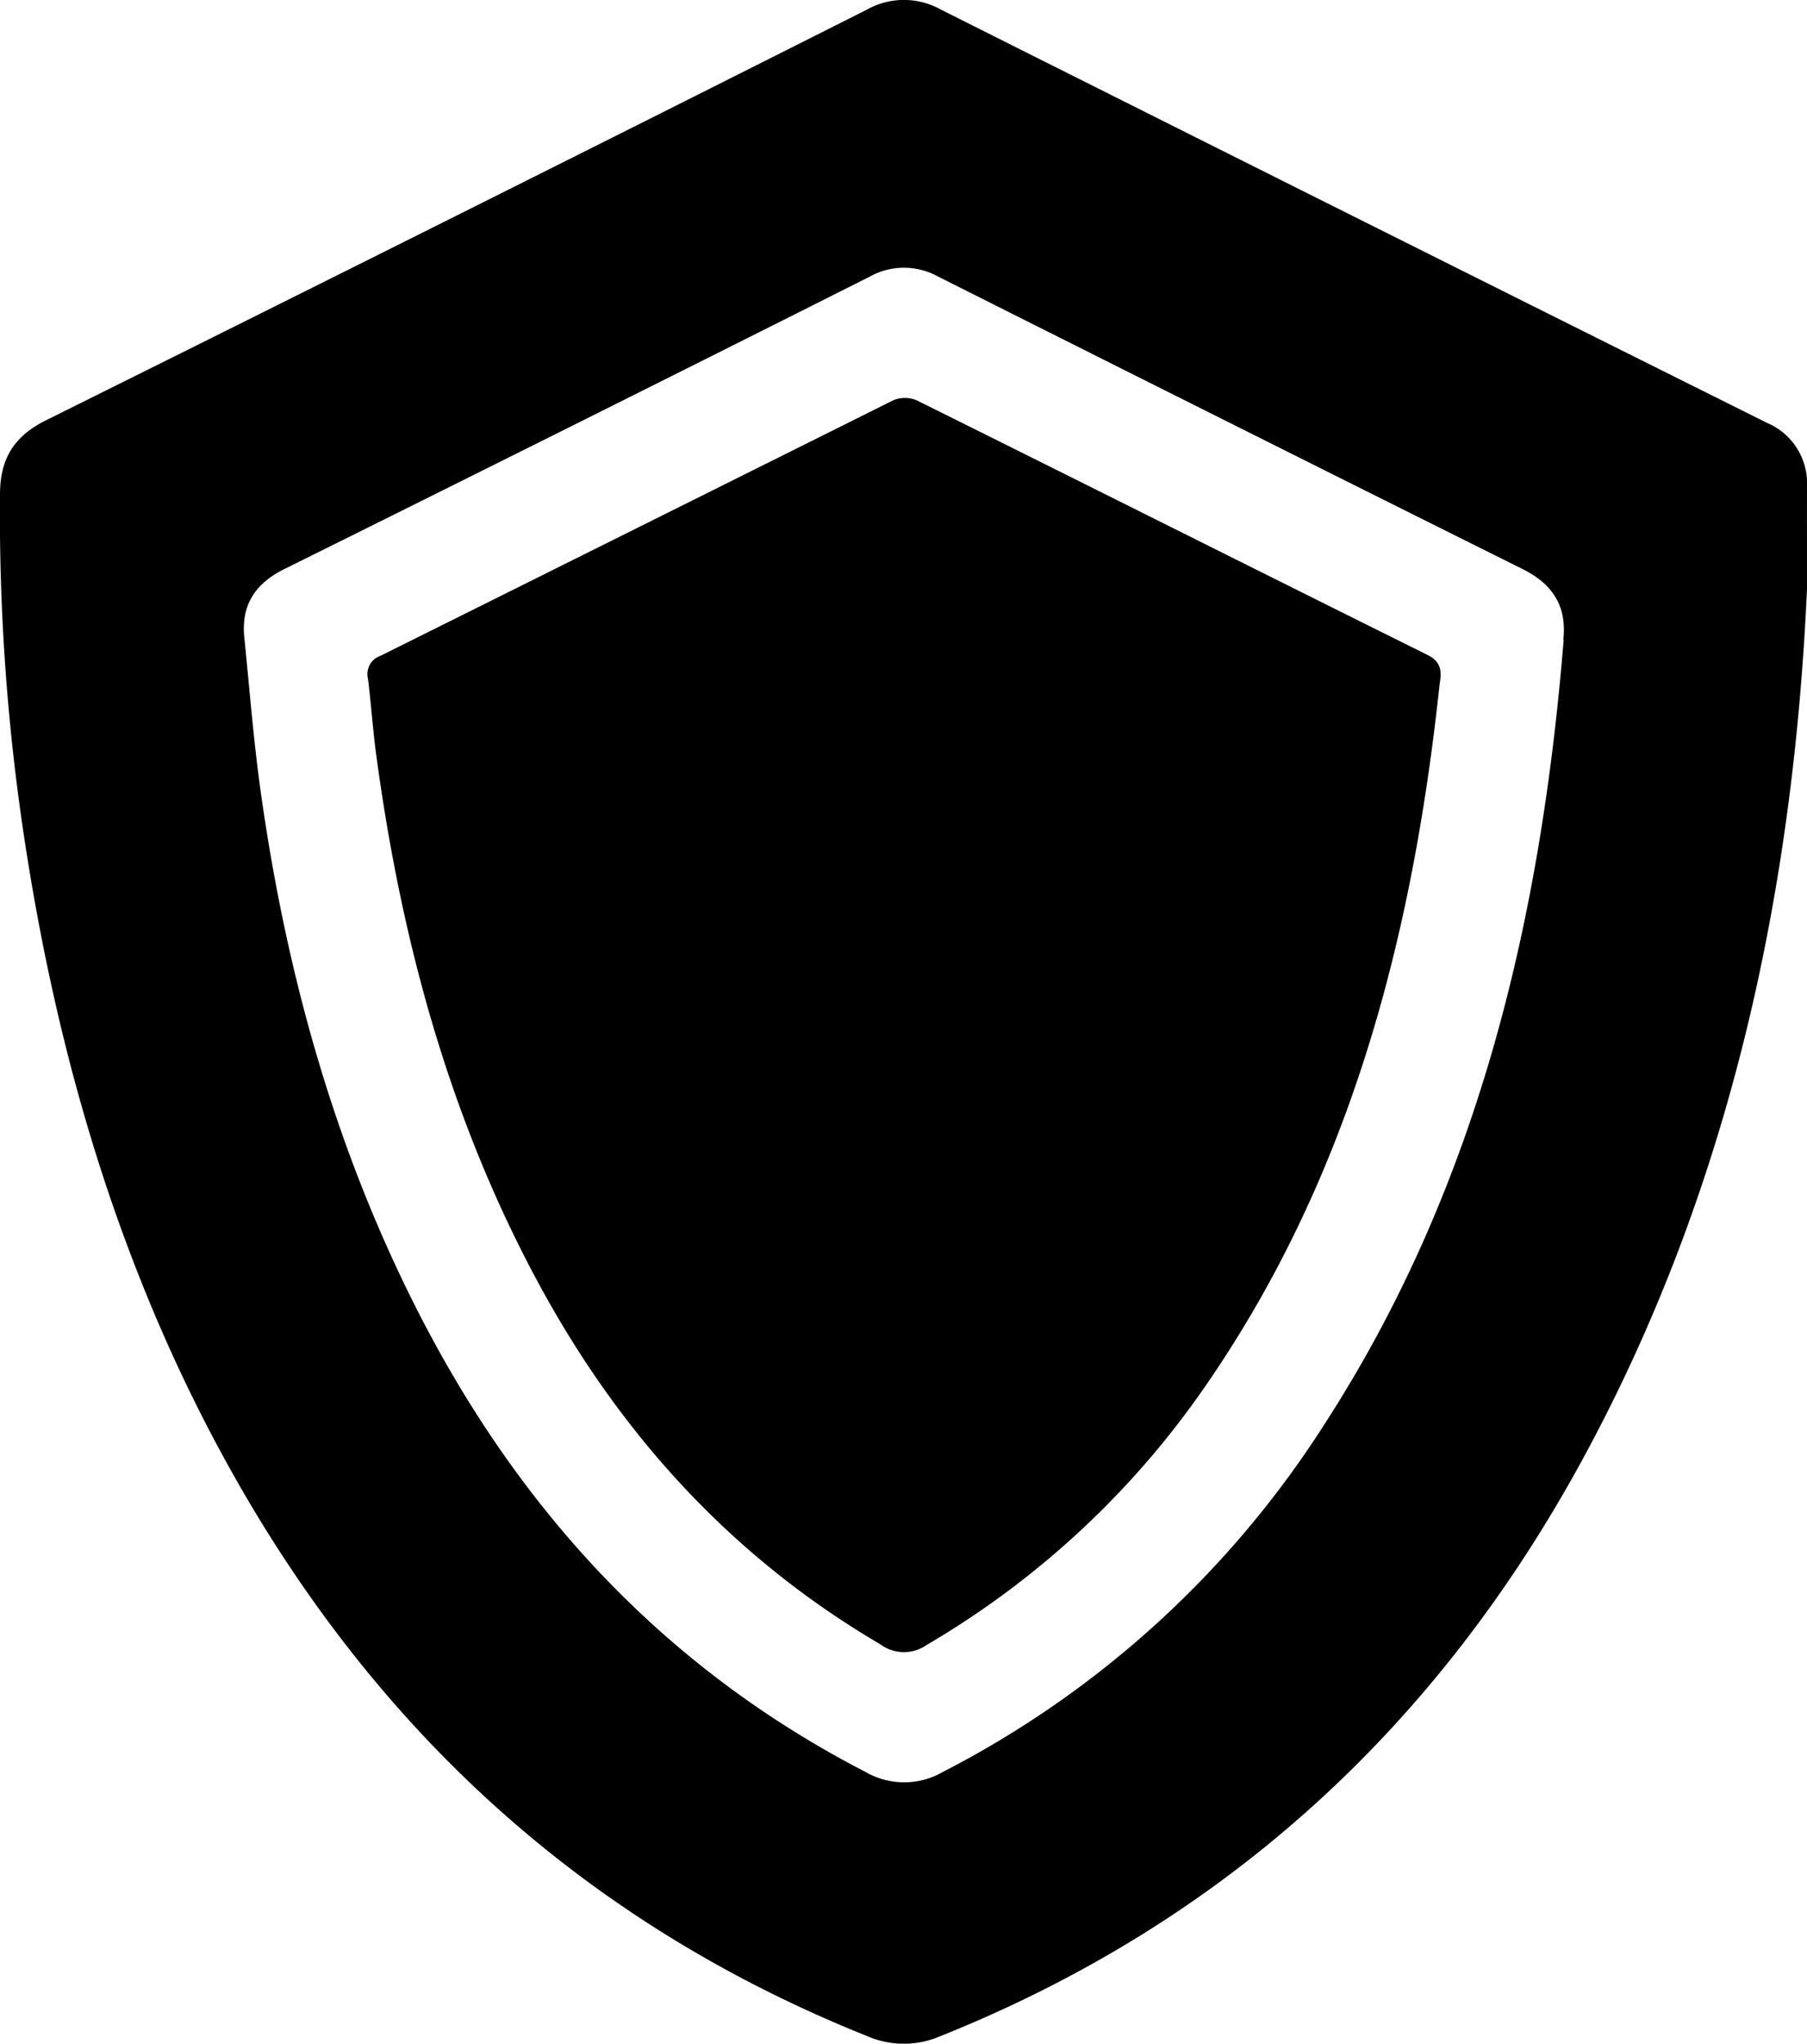 <svg xmlns="http://www.w3.org/2000/svg" viewBox="0 0 215.07 243.16"><title>shield</title><g id="Слой_2" data-name="Слой 2"><g id="Слой_1-2" data-name="Слой 1"><path d="M229.88,75.32C228.3,110.68,221,146.1,203.24,178.8c-17.35,31.93-42.6,55.18-76.51,68.76a10.93,10.93,0,0,1-8.69,0c-36.86-14.75-63-40.78-80.36-76.11-10.27-20.94-16.42-43.14-19.93-66.12a257.12,257.12,0,0,1-2.94-41.21c0-4.21,1.64-6.92,5.47-8.82Q69.2,31,118,6.43a9,9,0,0,1,8.79,0q49.13,24.65,98.32,49.17a7.8,7.8,0,0,1,4.77,7.54C229.87,66.71,229.88,70.27,229.88,75.32Zm-29,6.07c.43-4-1.29-6.62-4.85-8.39Q161.2,55.65,126.41,38.17a8.38,8.38,0,0,0-8.13.06Q83.5,55.72,48.65,73c-3.48,1.73-5.16,4.29-4.76,8.16.62,6.07,1.09,12.15,1.93,18.19,2.91,20.82,8.36,40.93,17.67,59.86,12.12,24.67,29.66,44.18,54.33,56.91a9.2,9.2,0,0,0,9.21,0,117.57,117.57,0,0,0,45.36-41.28C190.8,146.43,198.22,114.61,200.92,81.39Z" transform="translate(-14.81 -5.29)"/><path d="M186.16,86.64c-3.17,29.7-10.4,58.08-27.58,83.13A104.25,104.25,0,0,1,125.12,201a4.73,4.73,0,0,1-5.56-.08c-18-10.57-31.36-25.47-41.1-43.77-10.32-19.39-15.92-40.24-18.85-61.88-.42-3.06-.62-6.15-1-9.2a2.31,2.31,0,0,1,1.51-2.76q30.49-15.18,61-30.39a3.59,3.59,0,0,1,2.79,0c20.27,10.06,40.5,20.22,60.77,30.28C186.32,84,186.43,85.11,186.16,86.64Z" transform="translate(-14.81 -5.29)"/></g></g></svg>